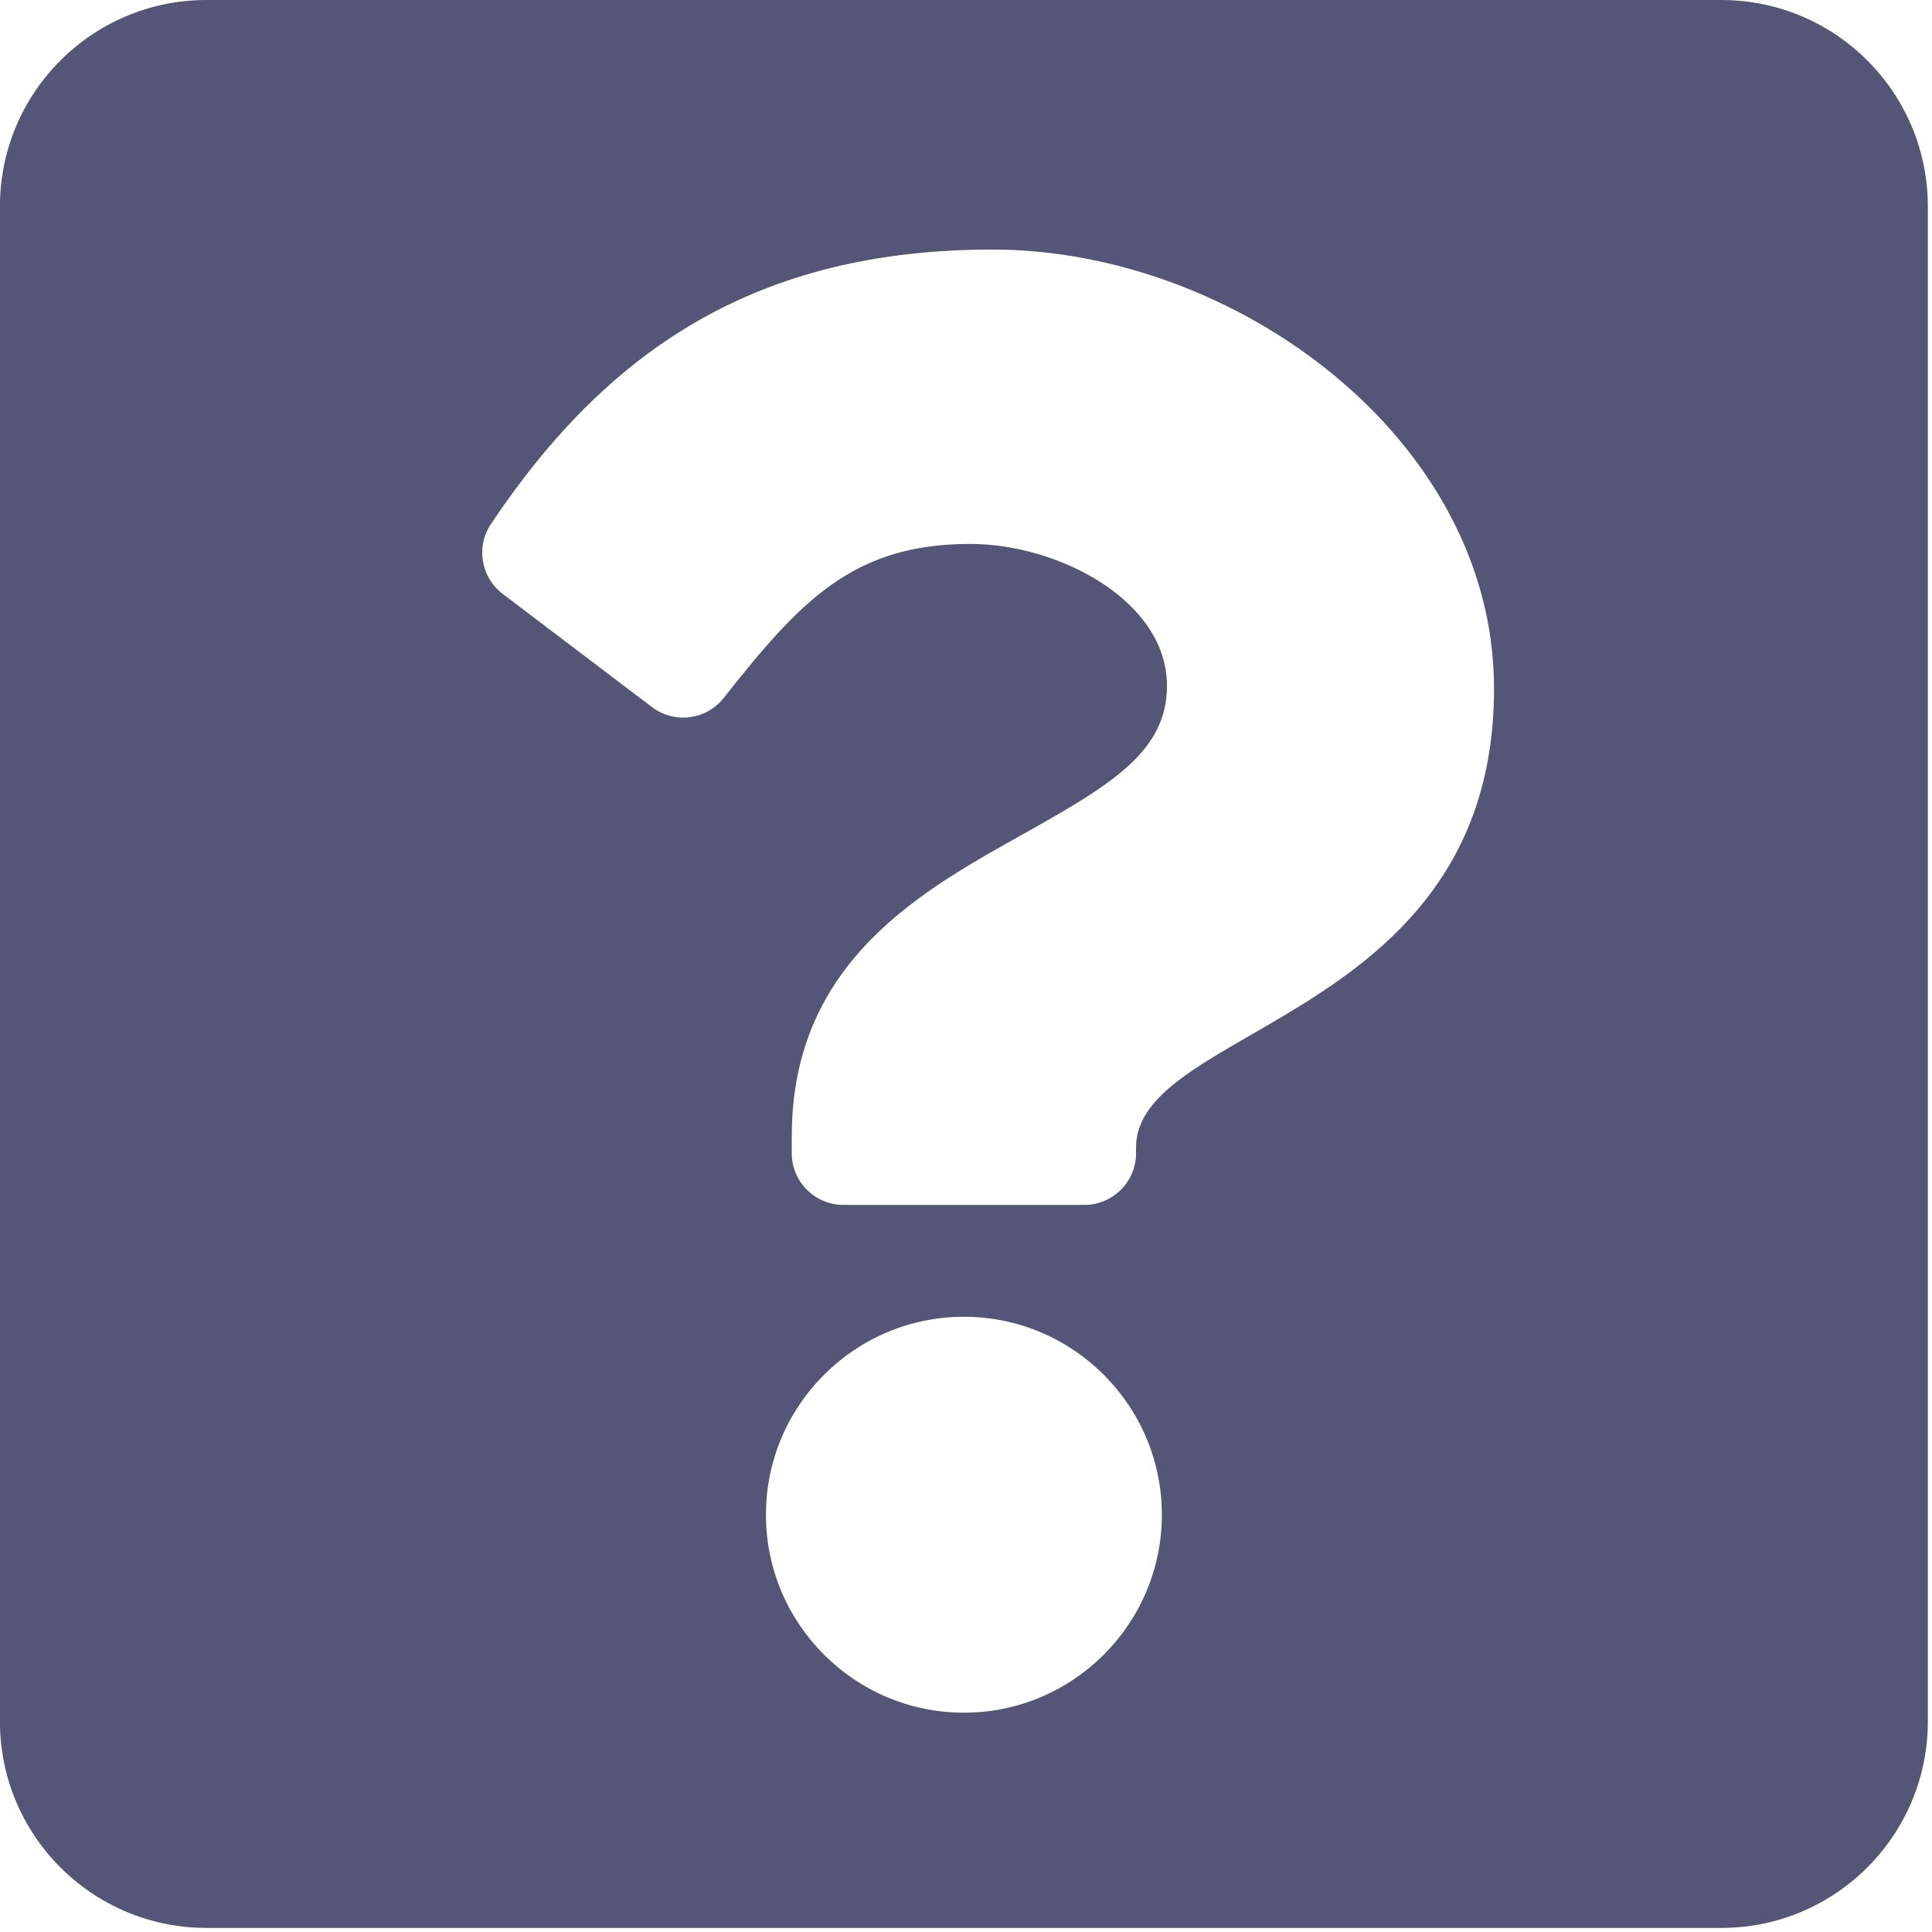 <svg version="1.1" viewBox="0 0 128 128" xmlns="http://www.w3.org/2000/svg"><style type="text/css">.Back{fill:#555577;}</style><path class="Back" d="m114.04 0h-100.36c-7.558 0-13.685 6.127-13.685 13.685v100.36c0 7.558 6.127 13.685 13.685 13.685h100.36c7.558 0 13.685-6.127 13.685-13.685v-100.36c0-7.558-6.127-13.685-13.685-13.685zm-50.179 113.47c-7.232 0-13.115-5.883-13.115-13.115 0-7.232 5.883-13.115 13.115-13.115 7.232 0 13.115 5.883 13.115 13.115 0 7.231-5.883 13.115-13.115 13.115zm11.404-37.444v0.38c0 1.889-1.532 3.421-3.421 3.421h-15.966c-1.889 0-3.421-1.532-3.421-3.421v-1.14c0-11.706 8.875-16.386 15.582-20.146 5.751-3.224 9.276-5.417 9.276-9.687 0-5.648-7.204-9.397-13.029-9.397-7.752 0-11.244 3.746-16.338 10.206-1.153 1.463-3.267 1.73-4.751 0.605l-9.893-7.501c-1.445-1.096-1.782-3.128-0.774-4.635 7.782-11.632 17.692-18.178 33.229-18.178 16.07 0 33.224 12.544 33.224 29.081 0 21.959-23.717 22.297-23.717 30.412z"/></svg>
